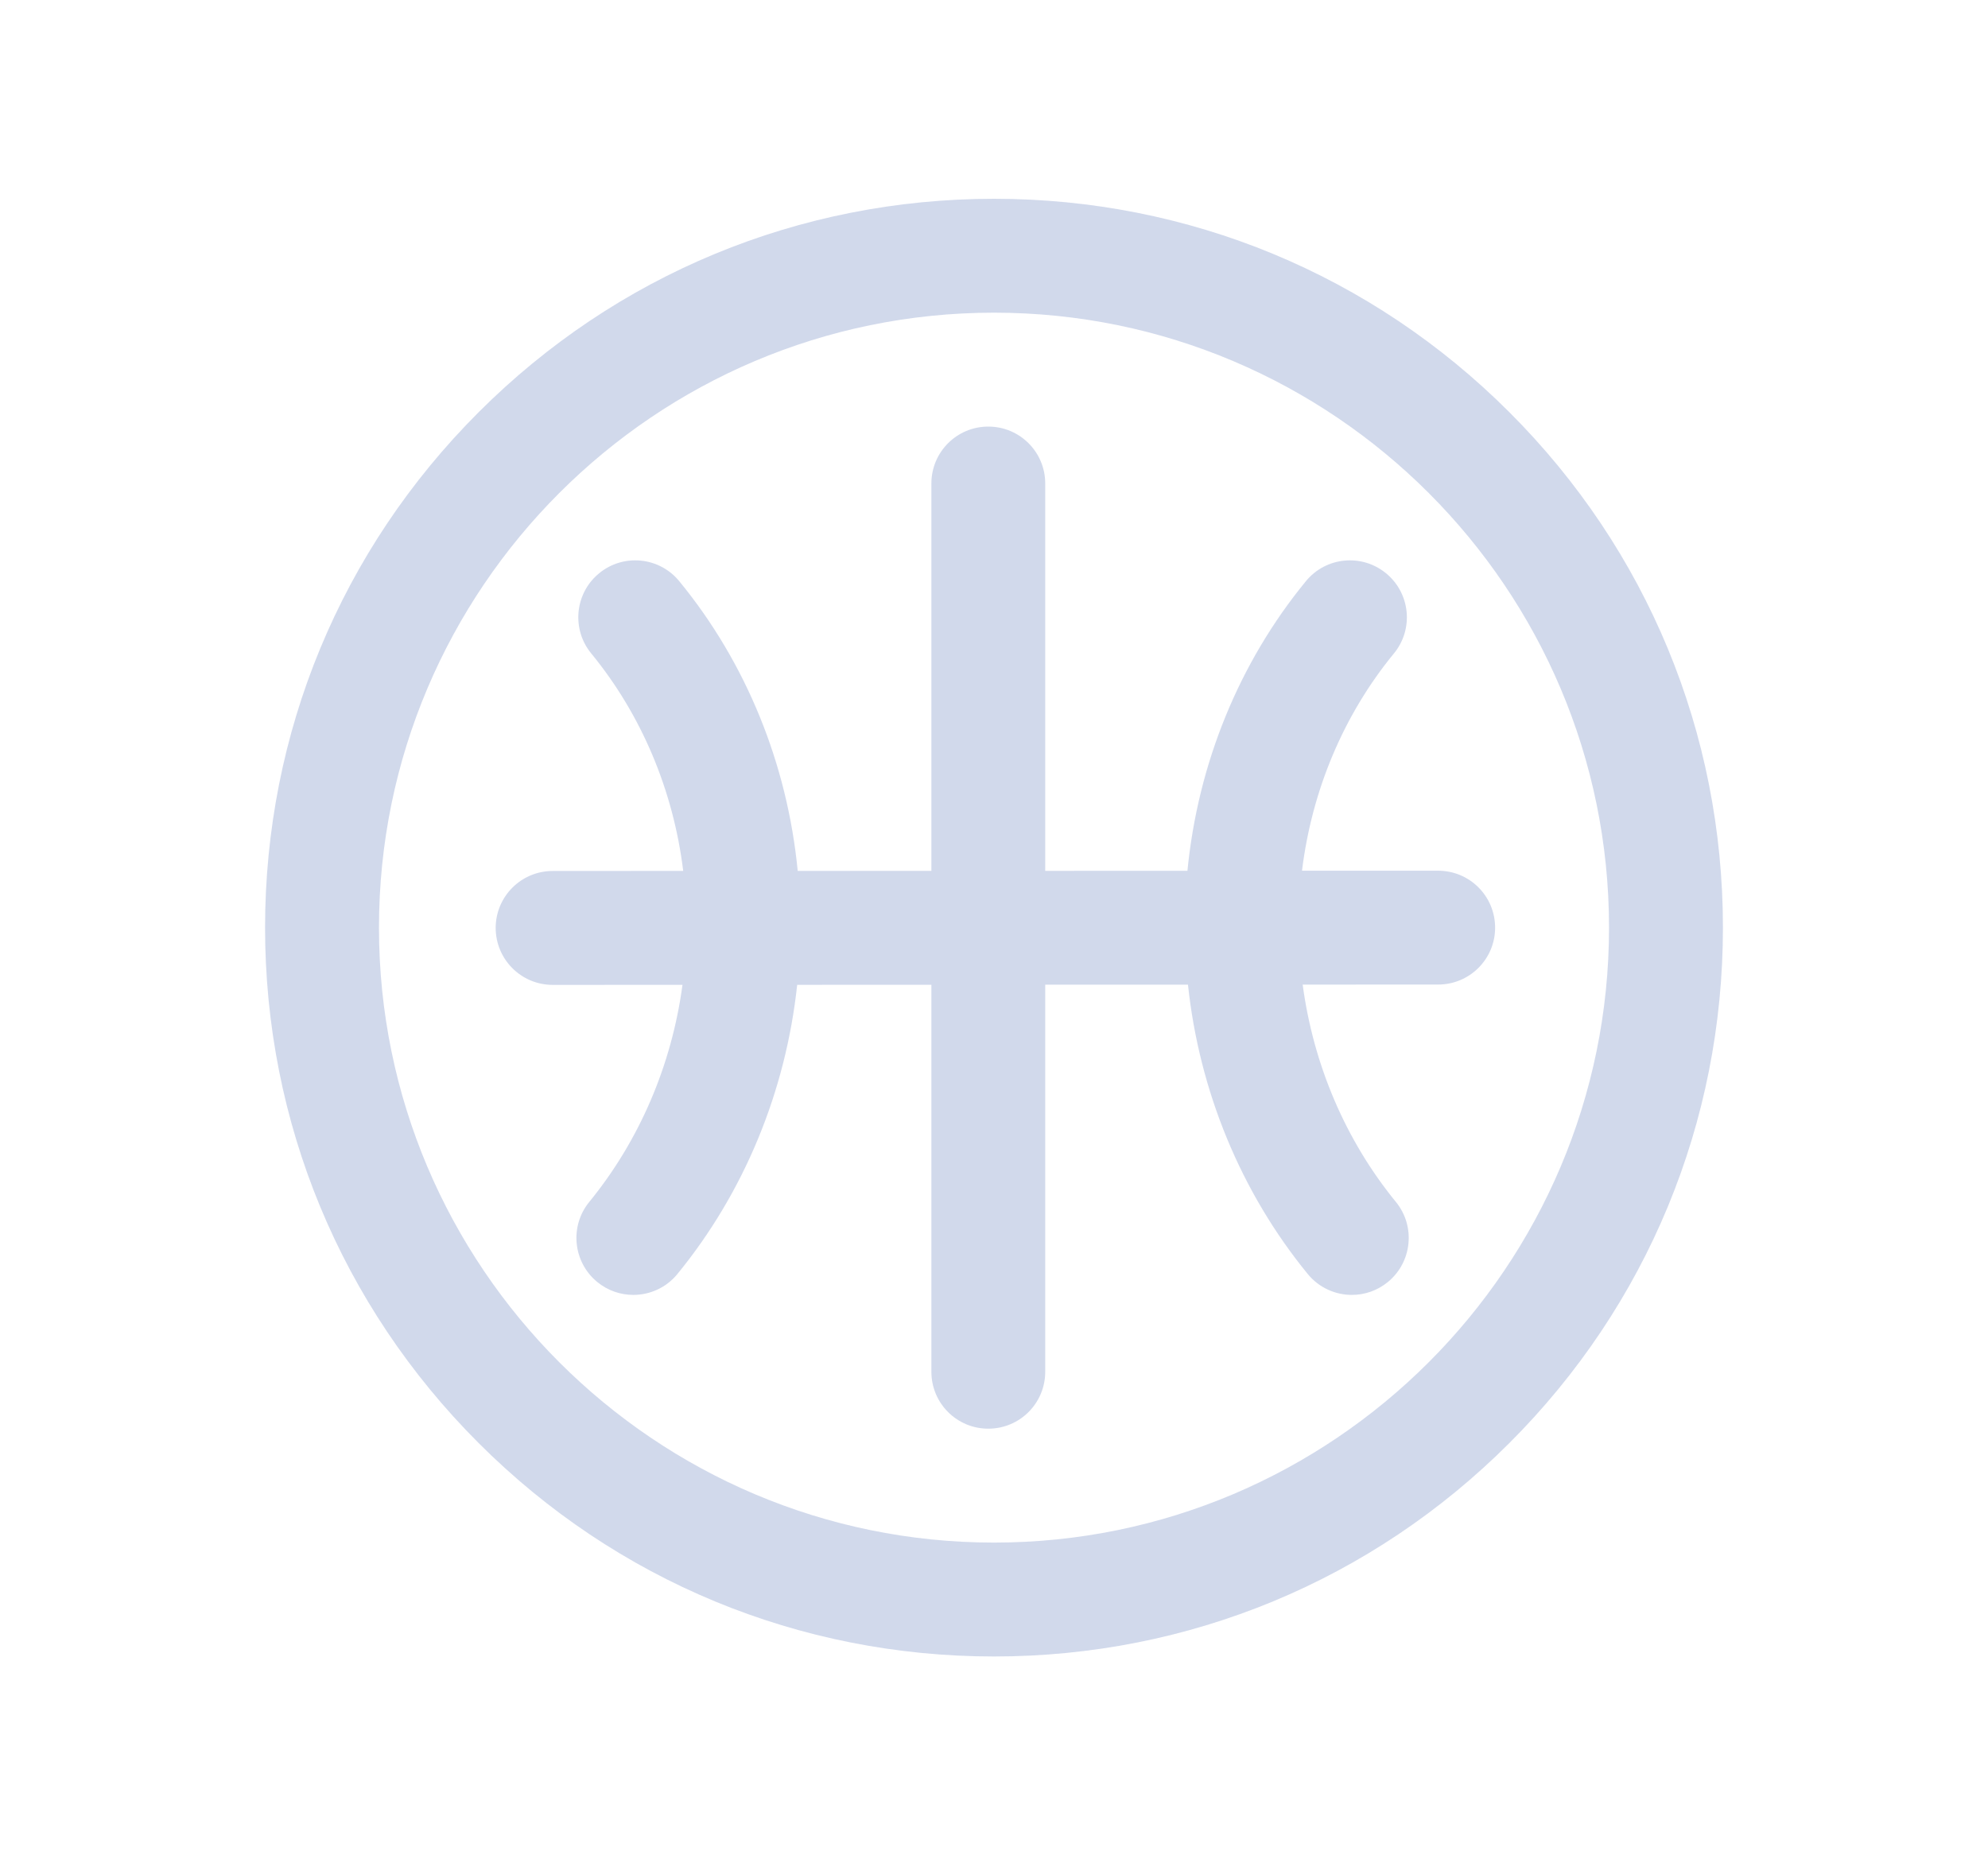 <svg width="30" height="28" viewBox="0 0 30 28" fill="none" xmlns="http://www.w3.org/2000/svg">
    <g opacity="0.65">
        <path d="M15 25C12.062 25 9.299 23.856 7.222 21.778C5.144 19.701 4 16.938 4 14C4 11.062 5.144 8.299 7.222 6.222C9.299 4.144 12.062 3 15 3C17.938 3 20.701 4.144 22.778 6.222C24.856 8.299 26 11.062 26 14C26 16.938 24.856 19.701 22.778 21.778C20.701 23.856 17.938 25 15 25ZM15 4.719C9.882 4.719 5.719 8.882 5.719 14C5.719 19.118 9.882 23.281 15 23.281C20.118 23.281 24.281 19.118 24.281 14C24.281 8.882 20.118 4.719 15 4.719Z" fill="#B9C5E1"/>
        <path d="M21.703 13.141C21.703 13.141 21.703 13.141 21.703 13.141L19.648 13.141C19.797 11.928 20.276 10.786 21.035 9.862C21.337 9.495 21.283 8.953 20.916 8.652C20.549 8.351 20.008 8.404 19.707 8.771C18.697 10.002 18.077 11.528 17.919 13.142L15.773 13.143V7.297C15.773 6.822 15.389 6.438 14.914 6.438C14.439 6.438 14.055 6.822 14.055 7.297V13.143L12.038 13.144C11.881 11.53 11.261 10.002 10.25 8.771C9.949 8.404 9.407 8.351 9.041 8.652C8.674 8.953 8.621 9.495 8.922 9.862C9.681 10.787 10.161 11.93 10.31 13.144L8.34 13.145C7.865 13.145 7.48 13.53 7.48 14.005C7.481 14.479 7.865 14.864 8.34 14.864H8.34L10.299 14.863C10.137 16.071 9.651 17.211 8.892 18.14C8.592 18.507 8.647 19.049 9.014 19.349C9.174 19.48 9.366 19.543 9.557 19.543C9.806 19.543 10.054 19.435 10.223 19.227C11.232 17.993 11.858 16.469 12.03 14.863L14.055 14.862V20.703C14.055 21.178 14.439 21.562 14.914 21.562C15.389 21.562 15.773 21.178 15.773 20.703V14.861L17.927 14.861C18.098 16.467 18.725 17.993 19.734 19.227C19.904 19.435 20.151 19.543 20.4 19.543C20.591 19.543 20.783 19.48 20.943 19.349C21.31 19.049 21.365 18.507 21.065 18.14C20.305 17.21 19.82 16.069 19.658 14.86L21.703 14.859C22.178 14.859 22.563 14.474 22.562 14C22.562 13.525 22.178 13.141 21.703 13.141Z" fill="#B9C5E1"/>
    </g>
</svg>
